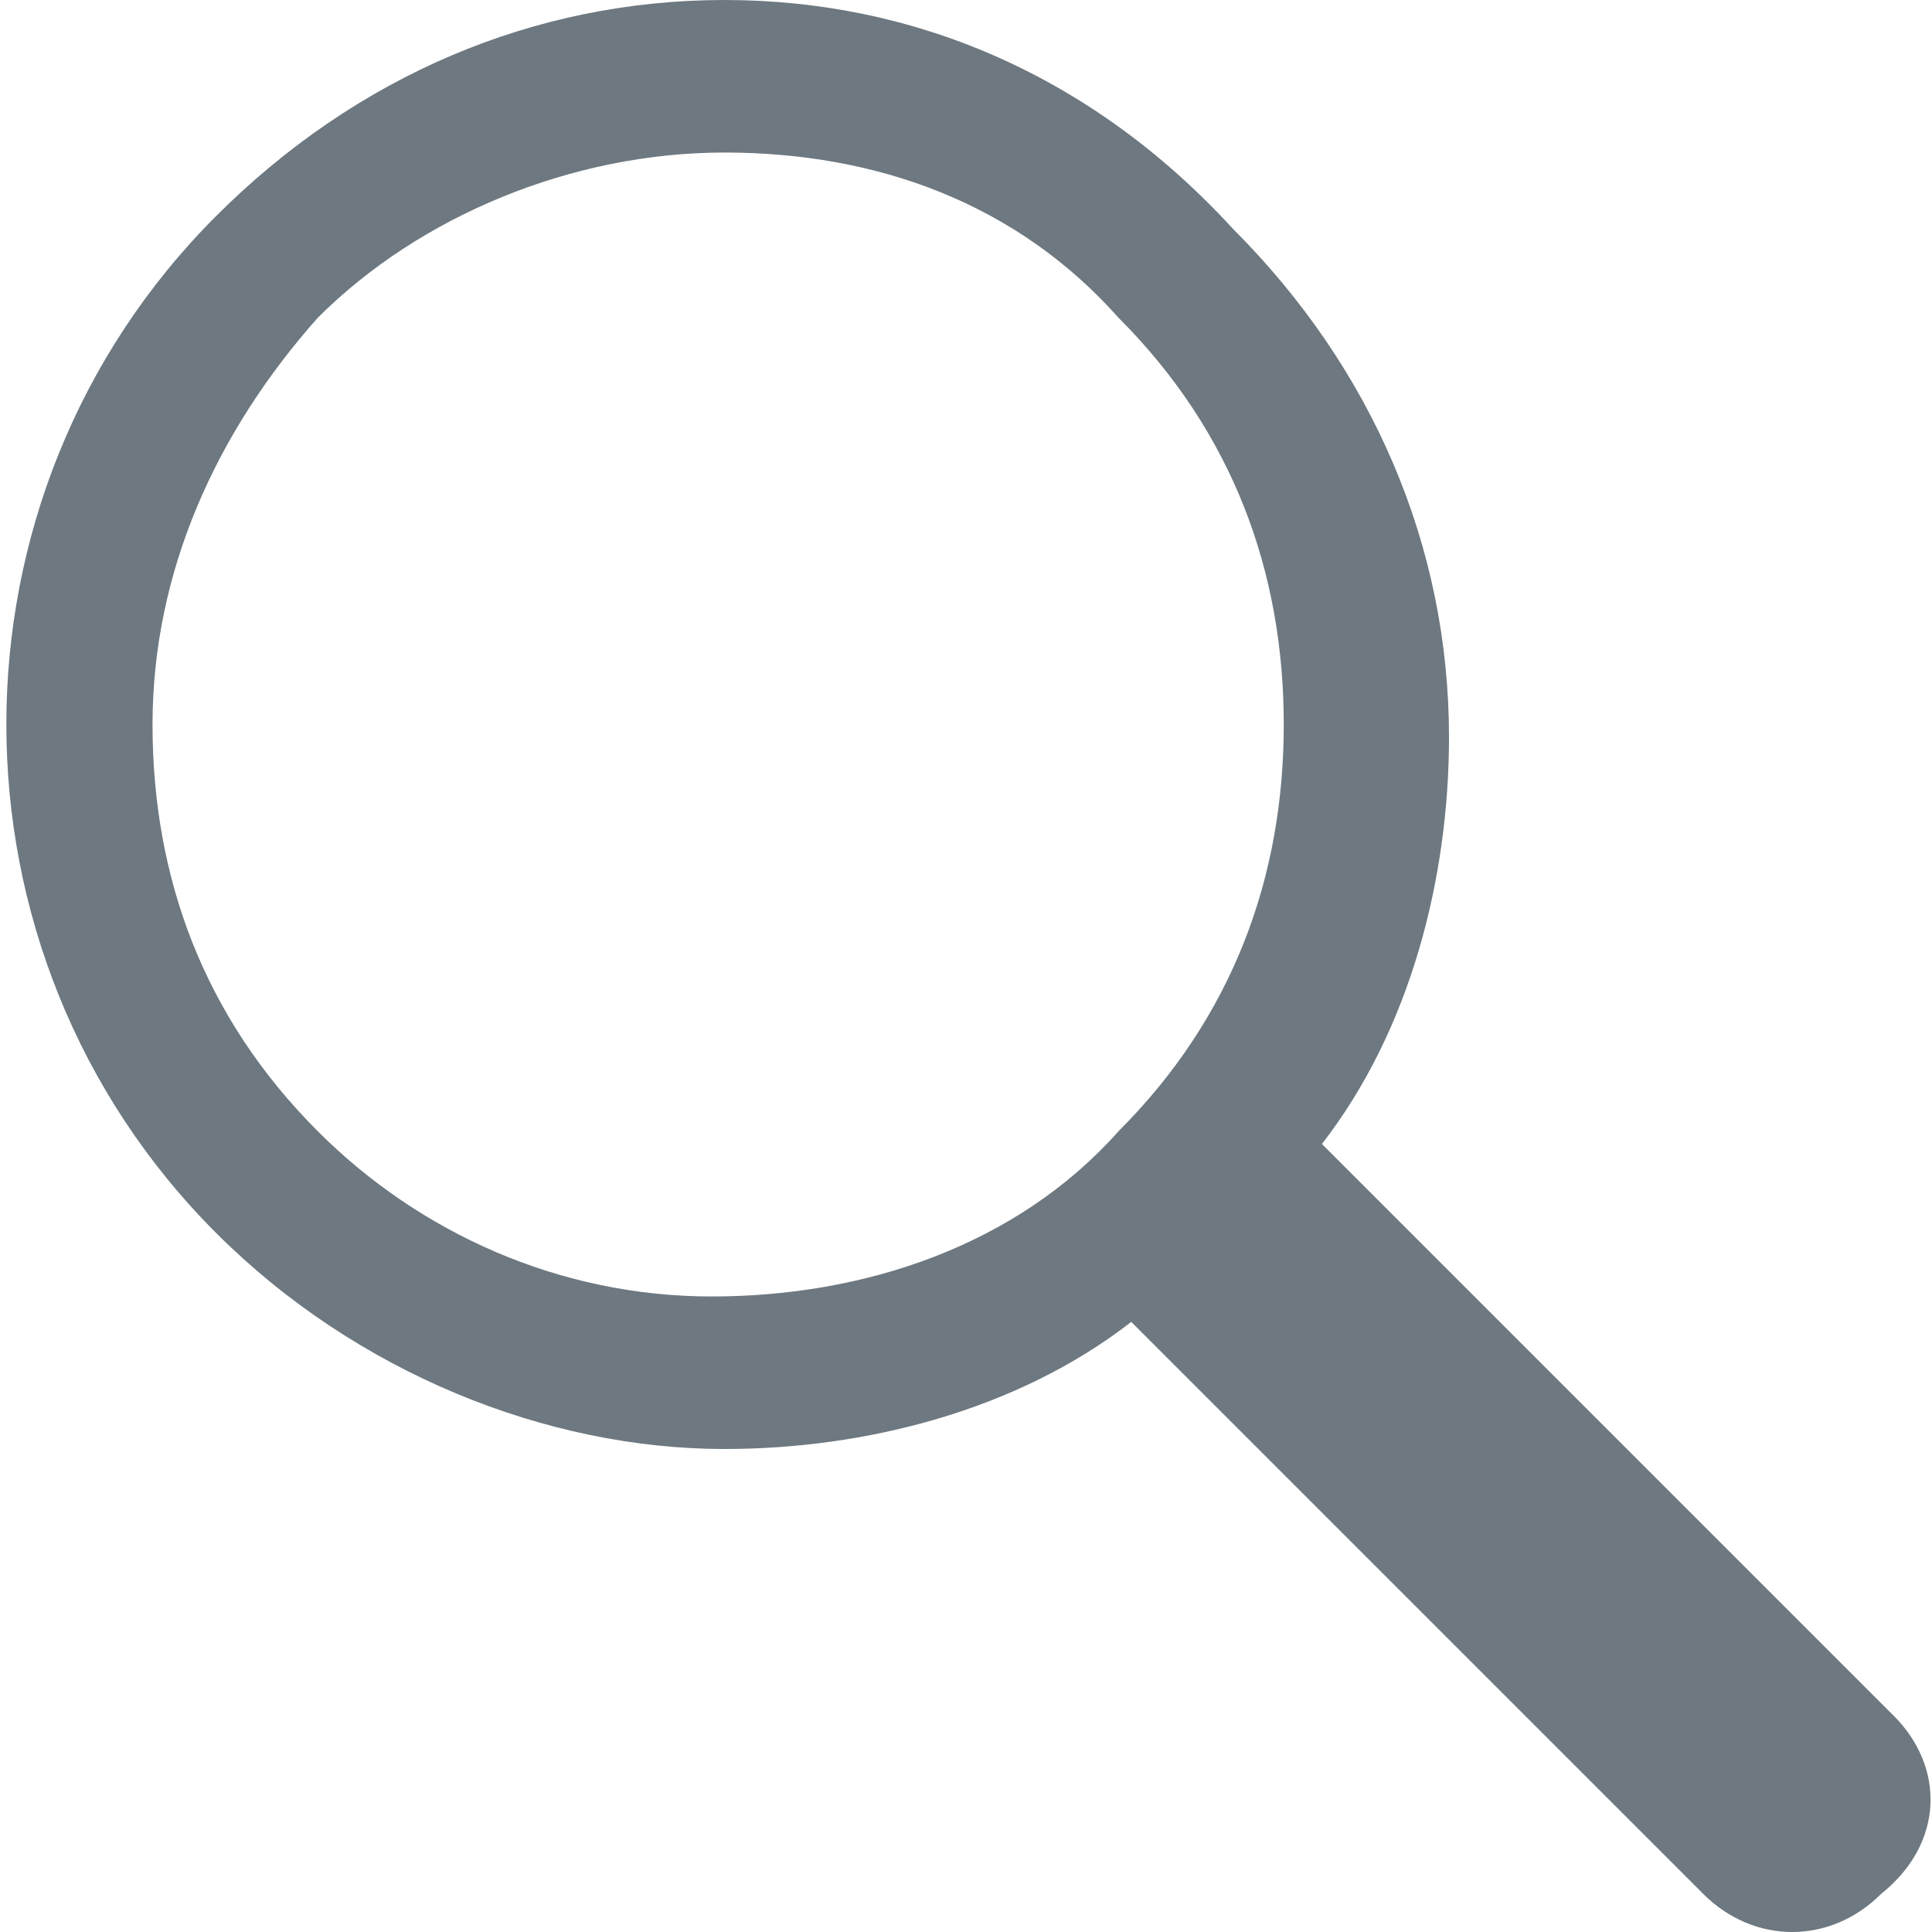 <?xml version="1.0" encoding="utf-8"?>
<!-- Generator: Adobe Illustrator 19.0.0, SVG Export Plug-In . SVG Version: 6.00 Build 0)  -->
<svg version="1.1" id="Layer_1" xmlns="http://www.w3.org/2000/svg" xmlns:xlink="http://www.w3.org/1999/xlink" x="0px" y="0px"
	 viewBox="0 0 15.2 15.2" style="enable-background:new 0 0 15.2 15.2;" xml:space="preserve">
<style type="text/css">
	.st0{fill:#6d7880;}
</style>
<g>
	<path class="st0" d="M14.9,13.5l-4.5-4.5c0,0,0,0,0,0c0.7-0.9,1-2.1,1-3.2c0-1.5-0.6-2.9-1.7-4C8.6,0.6,7.2,0,5.7,0
		c-1.5,0-2.9,0.6-4,1.7c-2.2,2.2-2.2,5.8,0,8c1.1,1.1,2.6,1.7,4,1.7c1.1,0,2.3-0.3,3.2-1c0,0,0,0,0,0l4.5,4.5c0.4,0.4,1,0.4,1.4,0
		C15.3,14.5,15.3,13.9,14.9,13.5L14.9,13.5z M2.5,8.9C1.6,8,1.2,6.9,1.2,5.7s0.5-2.3,1.3-3.2c0.8-0.8,2-1.3,3.2-1.3S8,1.6,8.8,2.5
		l0,0c0.9,0.9,1.3,2,1.3,3.2S9.7,8,8.8,8.9c-0.8,0.9-2,1.3-3.2,1.3S3.3,9.7,2.5,8.9L2.5,8.9z"/>
</g>
</svg>
